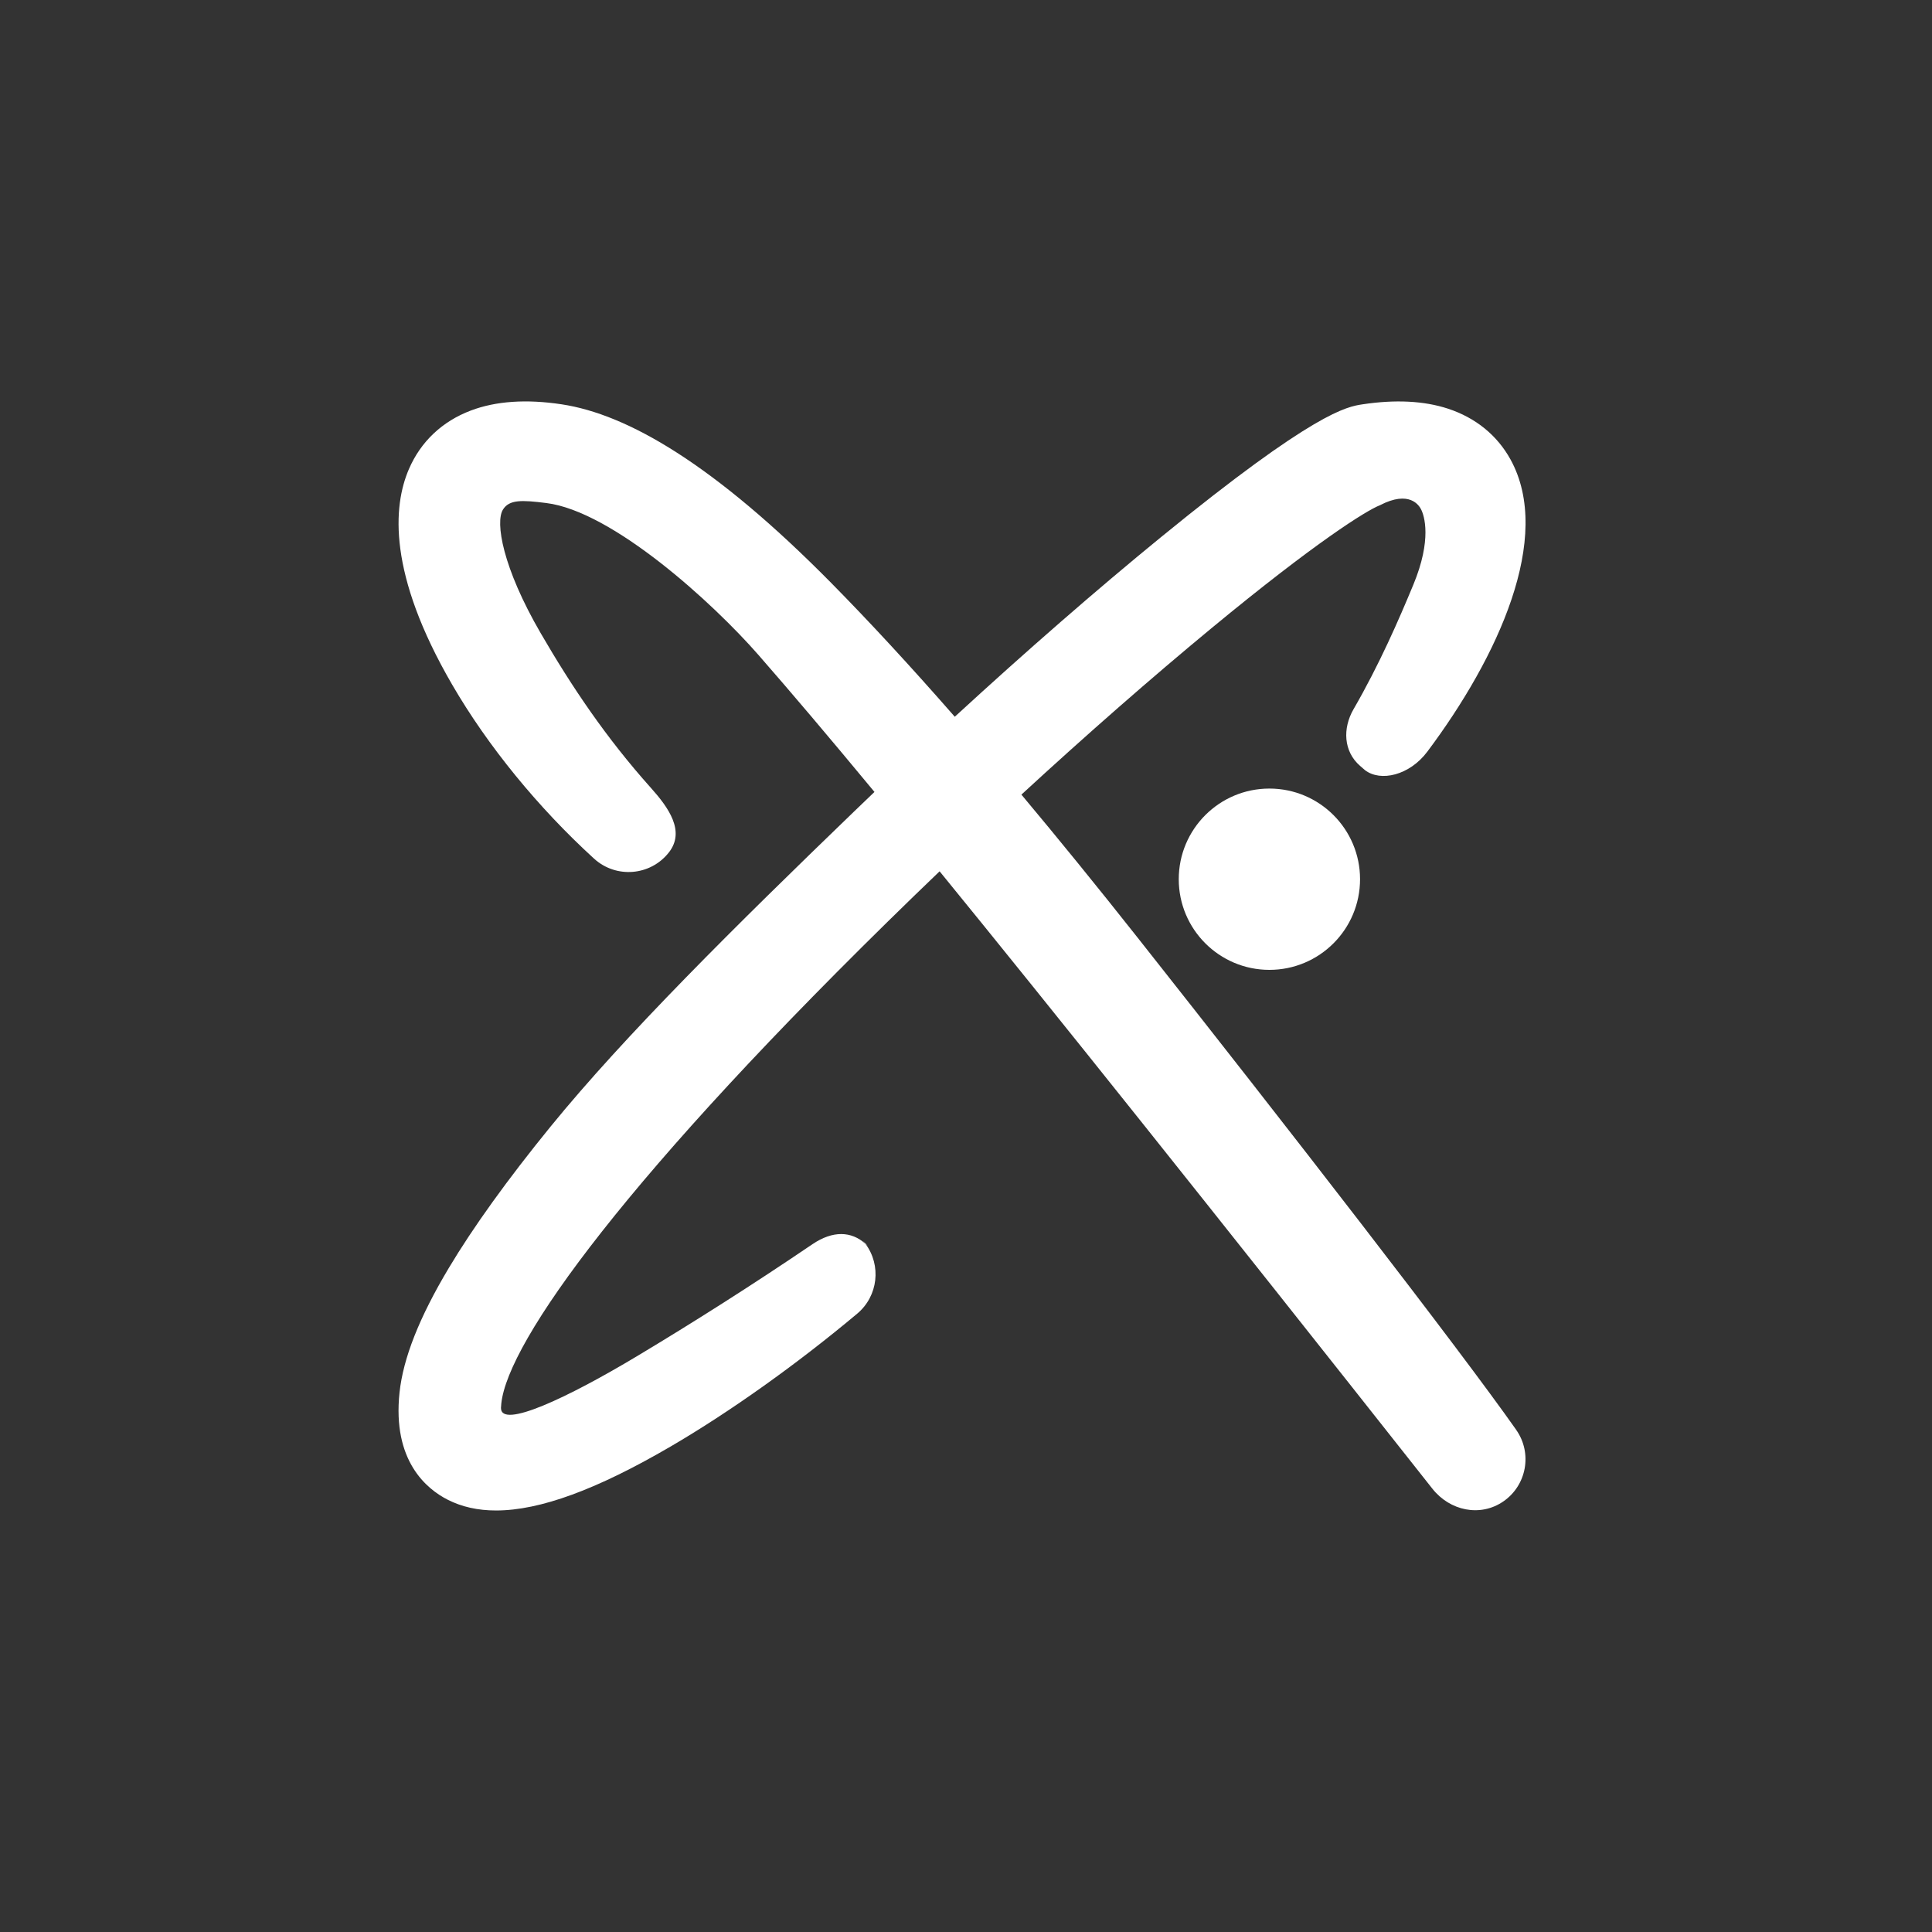 <?xml version="1.0" encoding="UTF-8"?>
<svg id="Layer_1" xmlns="http://www.w3.org/2000/svg" version="1.1" viewBox="0 0 1000 1000">
  <rect x="0" y="0" width="1000" height="1000" fill="#333333" stroke="none"/>
  <!-- Generator: Adobe Illustrator 29.6.1, SVG Export Plug-In . SVG Version: 2.1.1 Build 9)  -->
  <defs>
    <style>
      .st0 {
        fill: none;
        stroke: #ed2024;
        stroke-miterlimit: 10;
        stroke-width: 53px;
      }

      .st1 {
        fill: #fff;
      }
    </style>
  </defs>
  <path class="st0" d="M450.87,642.22"/>
  <g>
    <path class="st1" d="M784.81,740.11c-29.77-42.35-118.69-157.04-195.97-254.78-20.92-26.46-40.99-51.16-60.16-74.04,33.75-31.06,67.49-60.62,98.51-86.24,54.03-44.62,80.14-60.85,87.02-63.52,15.52-8.08,20.38.37,21.2,1.86,1.88,3.41,5.81,15.91-3.86,39.24-7.46,17.99-17.53,41.23-30.98,64.49-5.69,9.85-5.2,21.83,3.39,29.29l2.54,2.21c8.06,6.19,23.05,2.75,32.27-9.55,36.63-48.89,65.24-110.94,43.08-151.22-6.89-12.53-18.08-21.63-32.37-26.32-12.38-4.06-27.28-4.82-44.28-2.24-8.01,1.21-24.67,3.74-104.26,68.73-33.24,27.14-69.91,59.1-106.75,92.97-22.82-26.08-44.13-49.16-63.79-69.09-60.89-61.72-105.62-87.46-139.68-92.62-18.26-2.77-34.07-1.69-47.01,3.21-14.86,5.62-25.95,16.12-32.08,30.36-8.23,19.13-11.01,54.01,22.43,111.57,18.52,31.88,44.52,63.62,73.39,89.99,11.42,10.43,29.29,8.95,38.8-3.25,8.51-10.92-.16-23.09-9.39-33.4-23.23-25.95-41.05-52.55-56.97-79.97-19.86-34.18-23.59-57.53-19.57-64.01,3.28-5.28,9.77-4.99,22.43-3.41,34.28,4.26,86.21,51.62,109.84,78.66,16.66,19.06,36.12,42,60.03,70.88-3.51,3.35-7.01,6.72-10.5,10.08-61.53,59.37-118.58,115.78-157.13,163.11-22.29,27.38-40.02,52.02-52.7,73.23-15.26,25.53-23.6,46.62-25.5,64.48-3.76,35.33,14.02,49.91,24.96,55.46,7.28,3.69,15.57,5.56,25,5.56,22.78,0,52.22-10.86,90.24-33.04,30.93-18.04,65.71-42.87,96.69-68.83,10.88-9.12,12.58-25.02,4.27-36.16-7.33-6.63-16.97-6.89-27.44.21-30.96,21.01-61.8,40.57-90.72,57.91-36.01,21.59-70.62,37.9-70.49,26.81.03-.68.09-1.45.18-2.31,3.4-31.99,64.36-117.78,213.55-262.6,4.41-4.28,8.85-8.55,13.31-12.82,58,71.1,138.1,171.46,255.07,319.57,9,11.4,24.72,14.82,36.69,6.59h0c12.15-8.35,15.15-25.01,6.67-37.07Z"/>
    <path class="st1" d="M449.71,645.52l-3.37-3.71c.59.65,1.13,1.32,1.65,2,.59.53,1.17,1.09,1.72,1.7Z"/>
    <circle class="st1" cx="657.04" cy="455.08" r="46.92"/>
  </g>
</svg>
